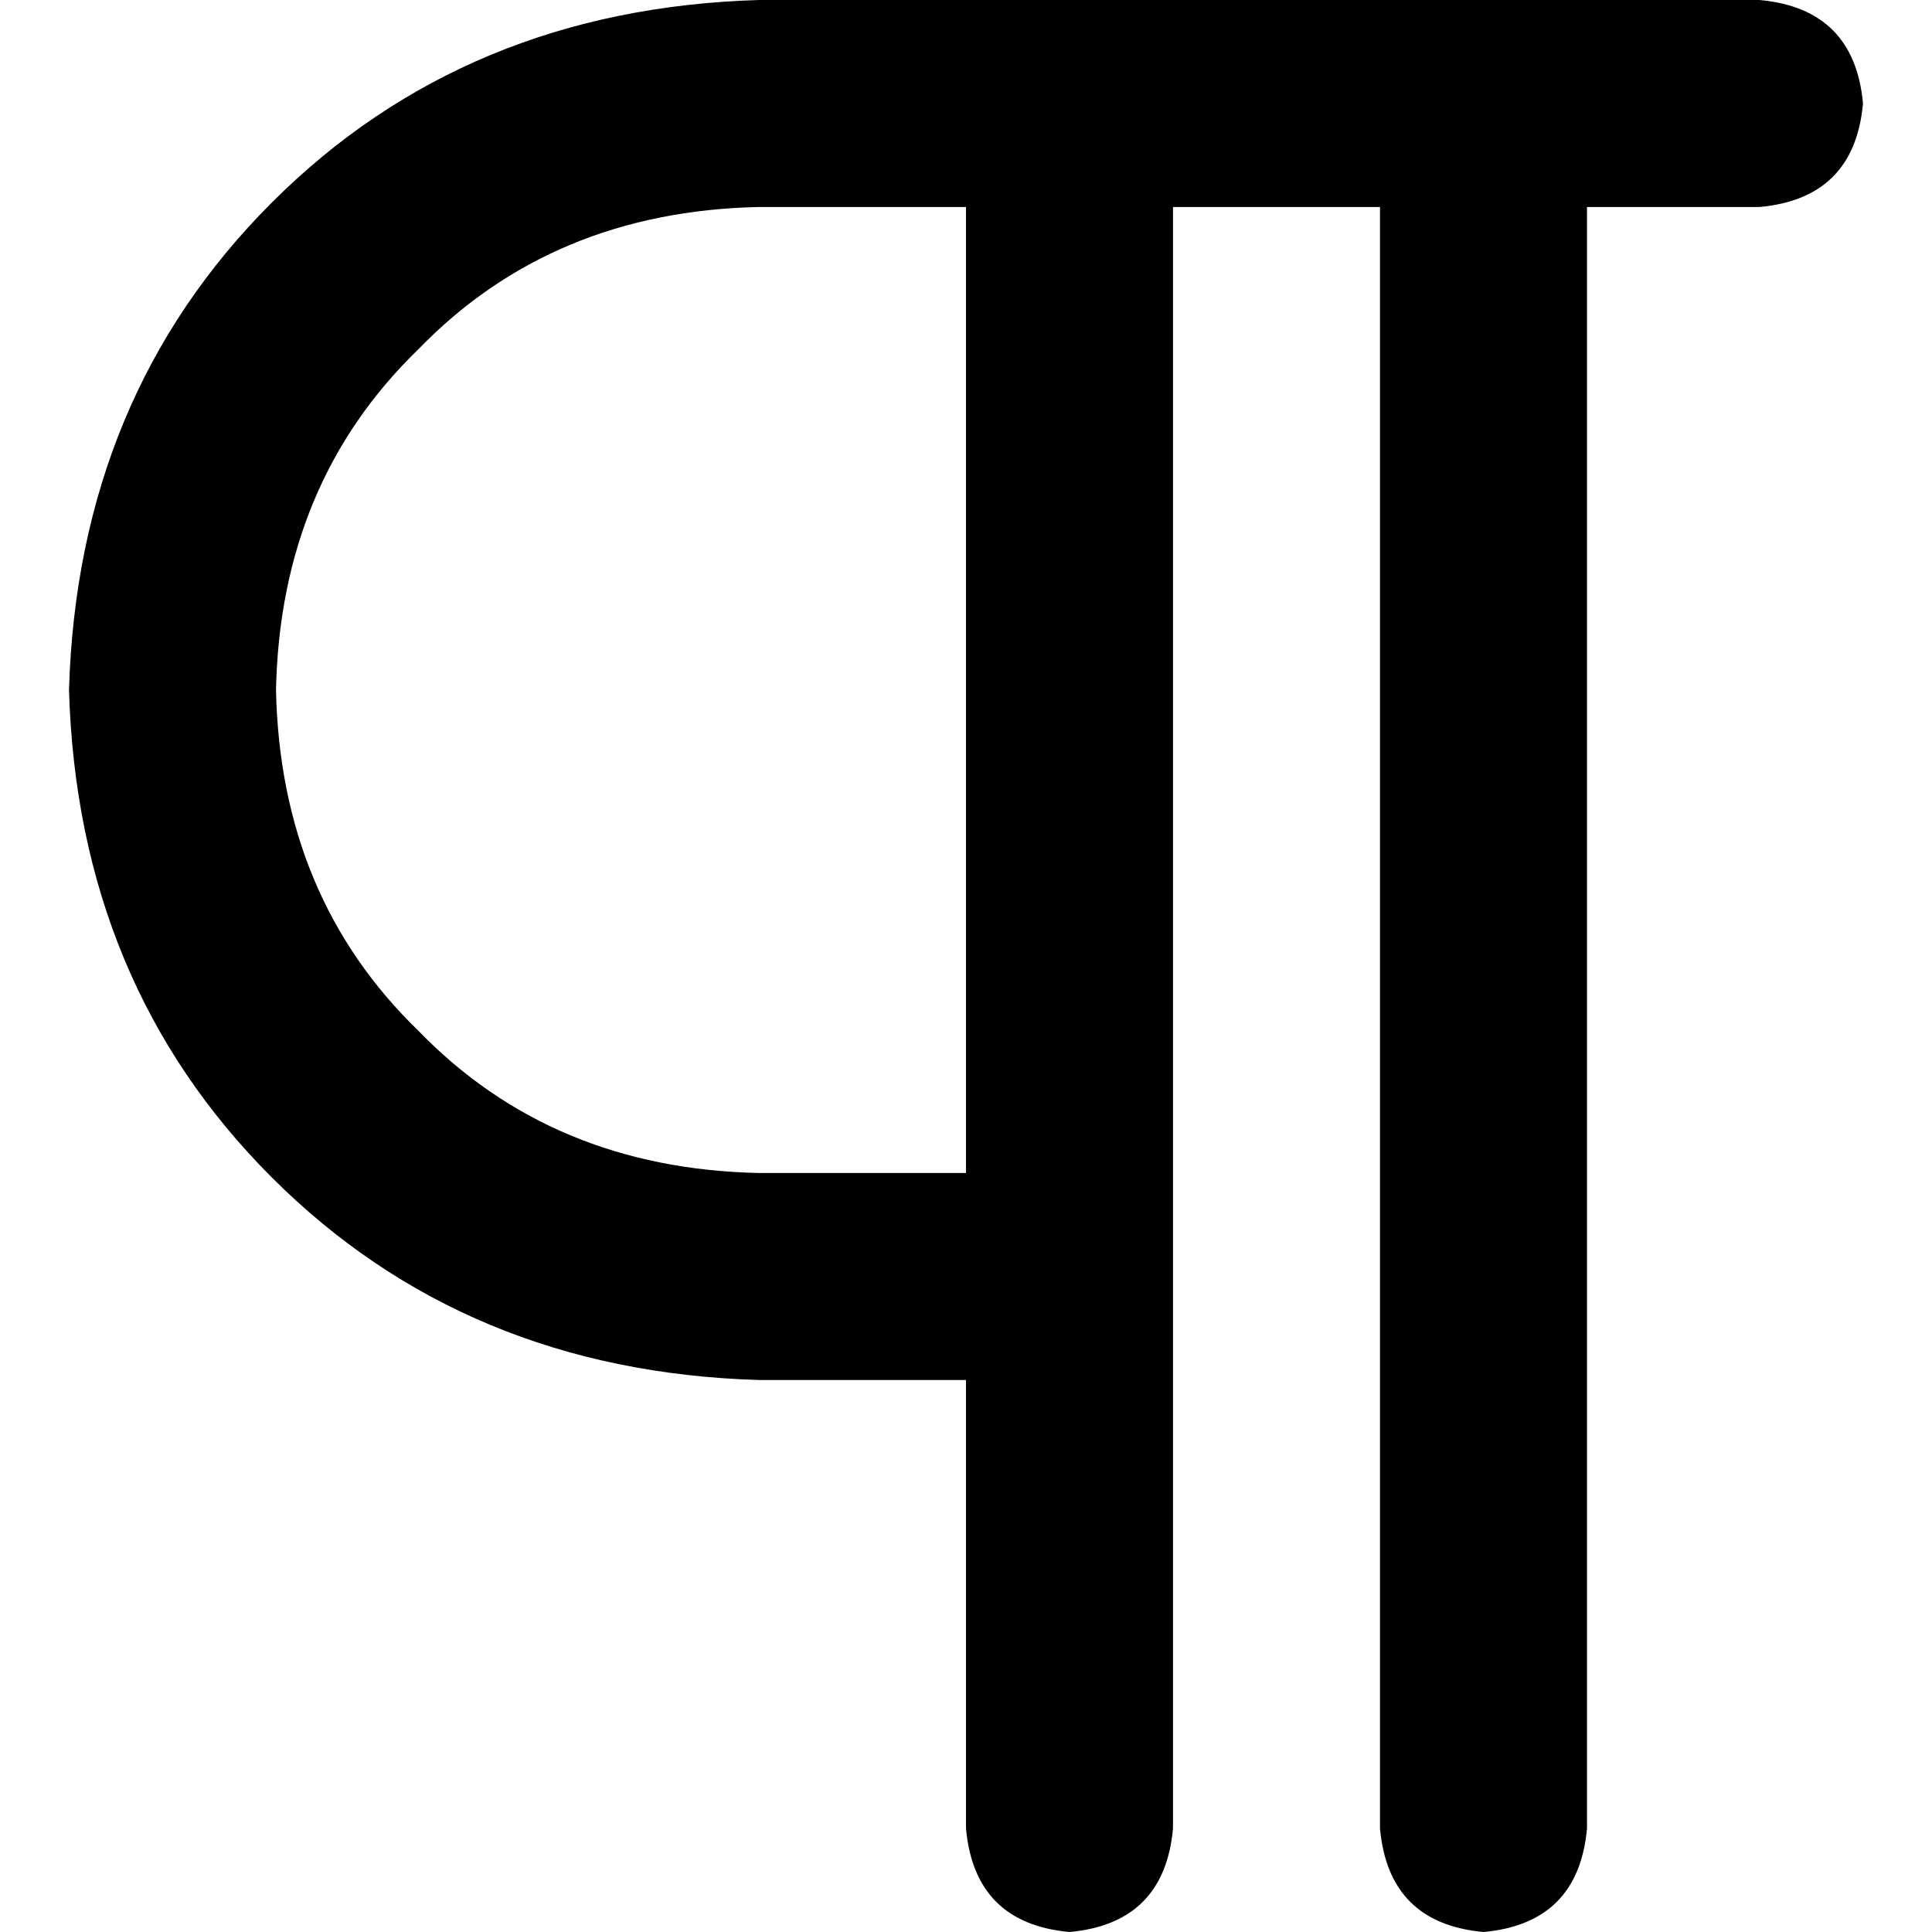 <svg xmlns="http://www.w3.org/2000/svg" viewBox="0 0 512 512">
  <path d="M 18.286 182.857 Q 20.571 105.143 72 53.714 L 72 53.714 L 72 53.714 Q 123.429 2.286 201.143 0 L 274.286 0 L 466.286 0 Q 491.429 2.286 493.714 27.429 Q 491.429 52.571 466.286 54.857 L 420.571 54.857 L 420.571 54.857 L 420.571 484.571 L 420.571 484.571 Q 418.286 509.714 393.143 512 Q 368 509.714 365.714 484.571 L 365.714 54.857 L 365.714 54.857 L 310.857 54.857 L 310.857 54.857 L 310.857 484.571 L 310.857 484.571 Q 308.571 509.714 283.429 512 Q 258.286 509.714 256 484.571 L 256 365.714 L 256 365.714 L 201.143 365.714 L 201.143 365.714 Q 123.429 363.429 72 312 Q 20.571 260.571 18.286 182.857 L 18.286 182.857 Z M 256 310.857 L 256 54.857 L 256 310.857 L 256 54.857 L 201.143 54.857 L 201.143 54.857 Q 146.286 56 110.857 92.571 Q 74.286 128 73.143 182.857 Q 74.286 237.714 110.857 273.143 Q 146.286 309.714 201.143 310.857 L 256 310.857 L 256 310.857 Z" />
</svg>